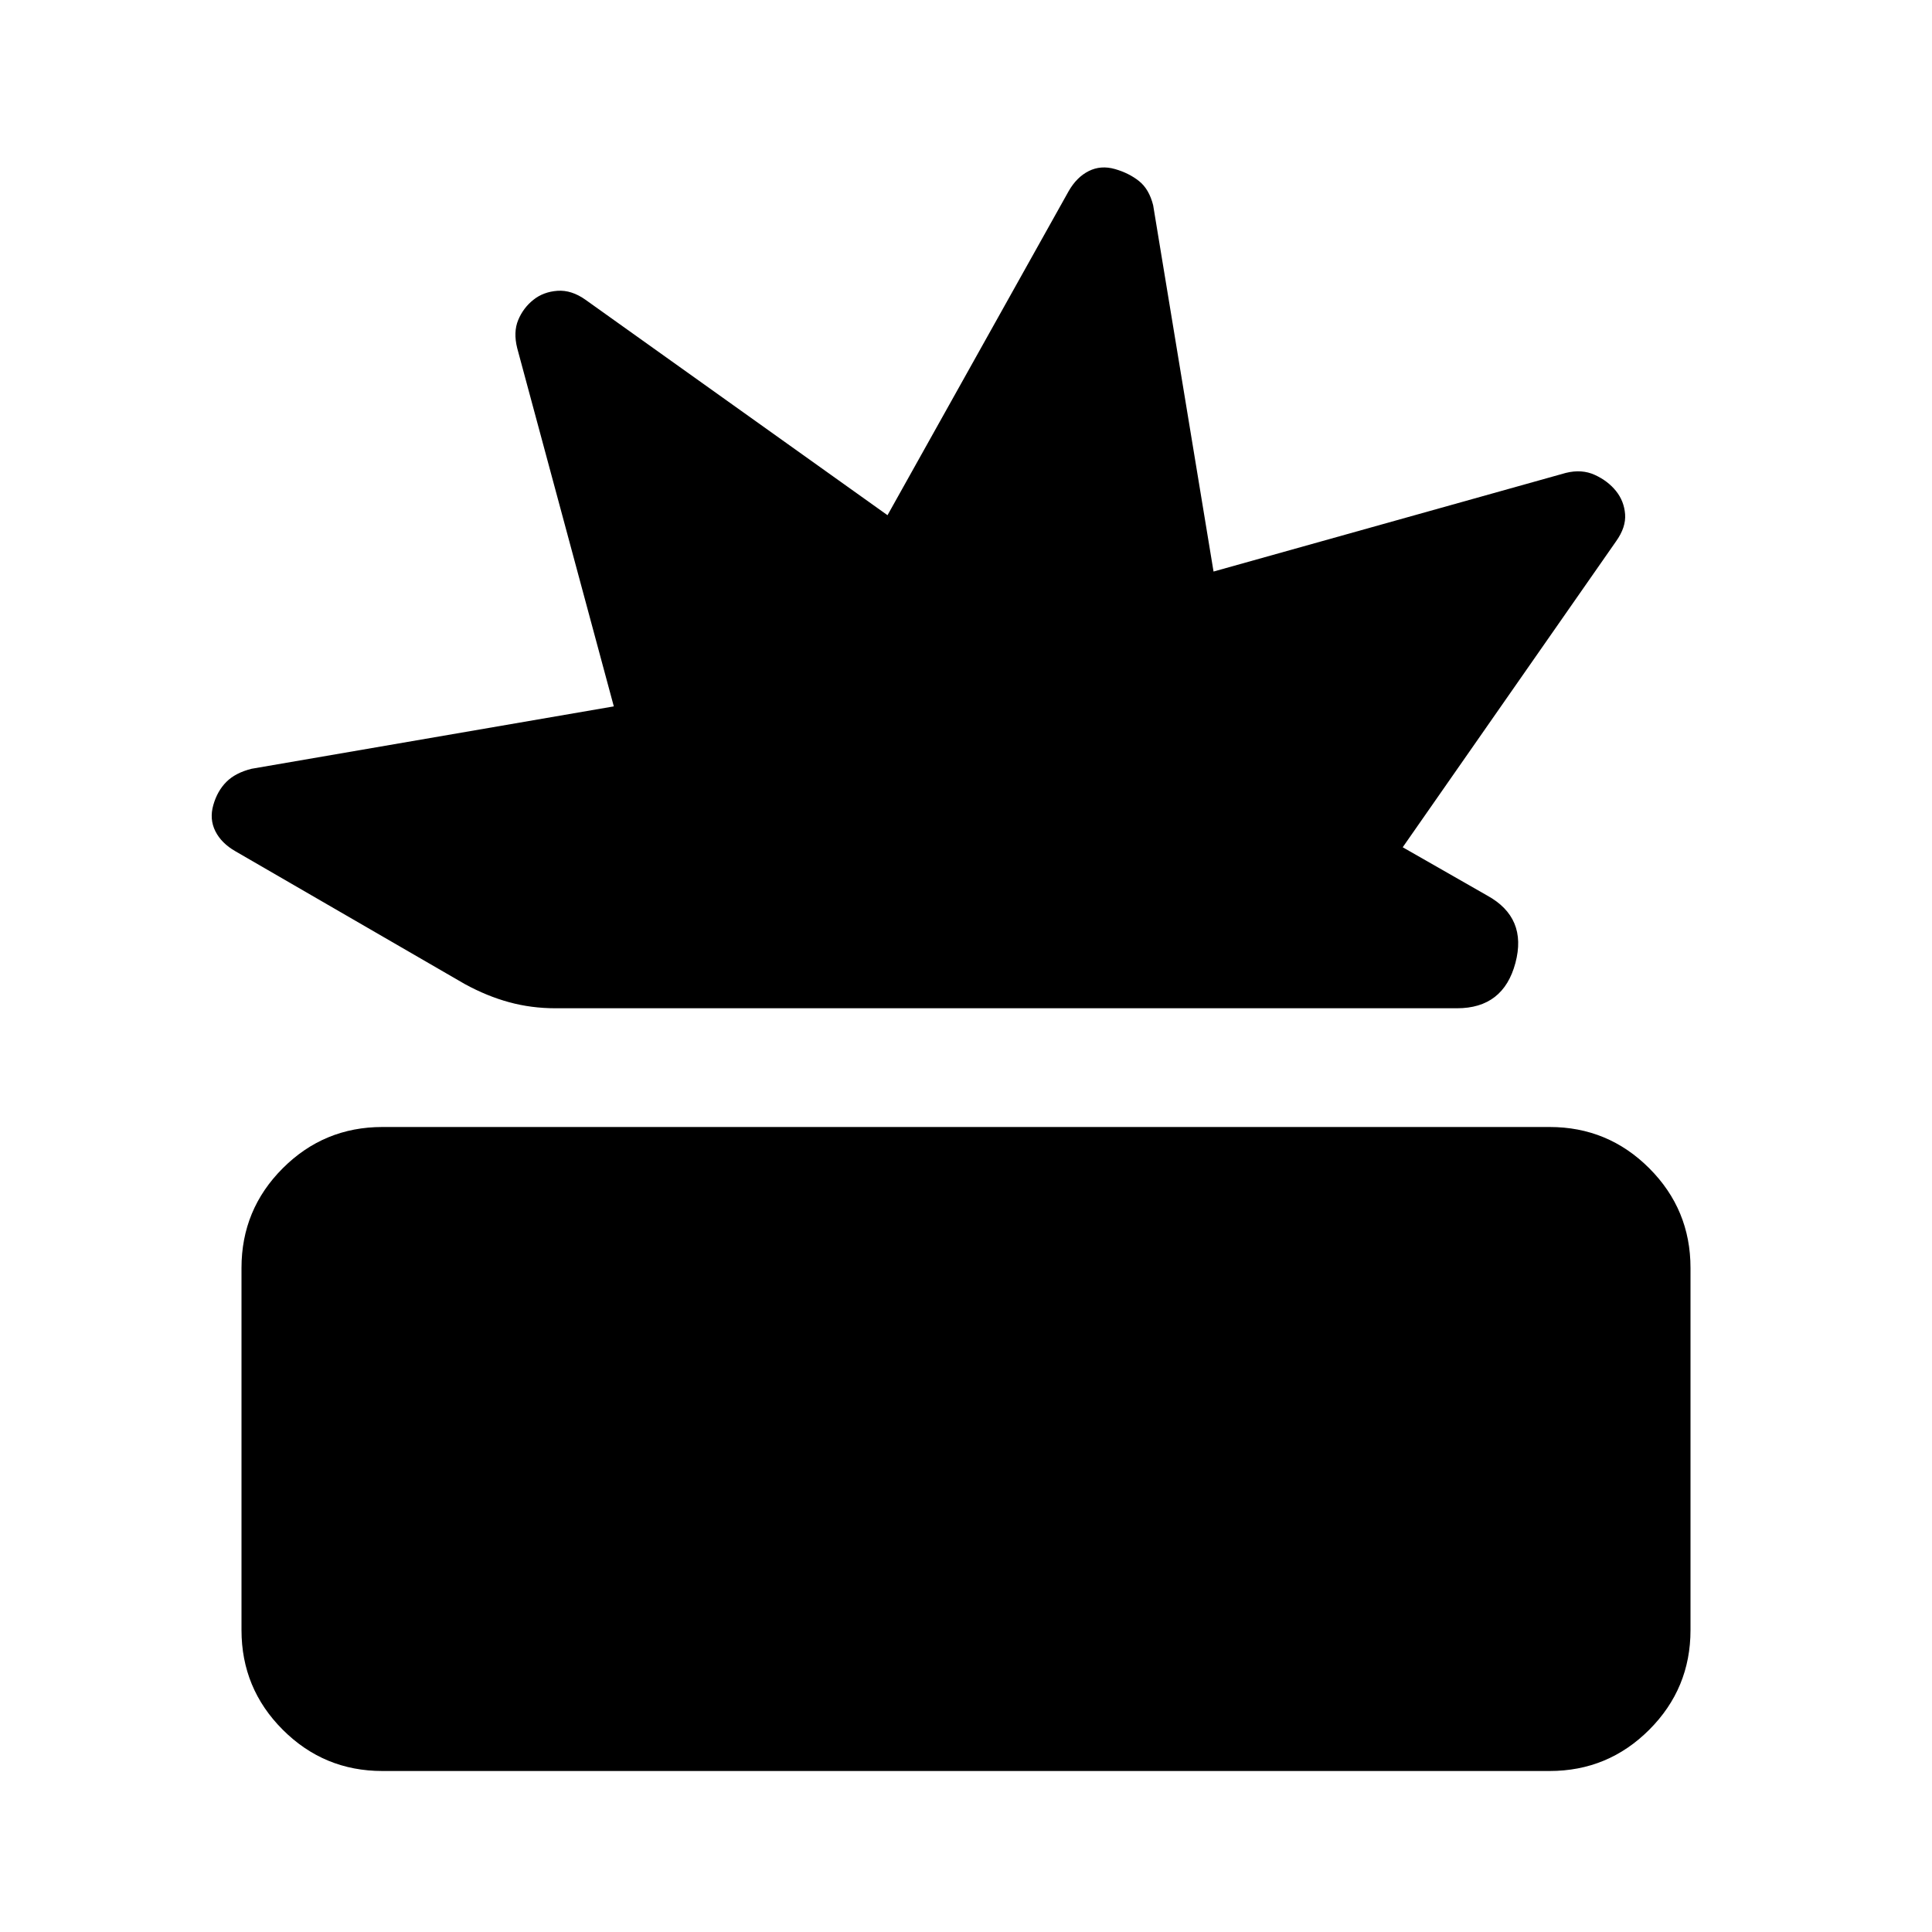 <svg xmlns="http://www.w3.org/2000/svg" height="48" viewBox="0 -960 960 960" width="48"><path d="M190-80q-29 0-49.5-20.5T120-150v-180q0-29 20.5-49.5T190-400h580q29 0 49.5 20.5T840-330v180q0 29-20.5 49.5T770-80H190Zm86-379q-12 0-23-3t-22-9l-114-66q-7-4-10-10t-1-13q2-7 6.5-11.5T125-578l180-31-48-178q-2-8 .5-14t7.5-10q5-4 12-4.5t14 4.5l150 107 90-161q4-7 10-10t13-1q7 2 12 6t7 12l30 182 175-49q8-2 14.5 1t10.5 8q4 5 4.5 11.5T803-691L697-539l42 24q20 11 14 33.5T724-459H276Z"/></svg>